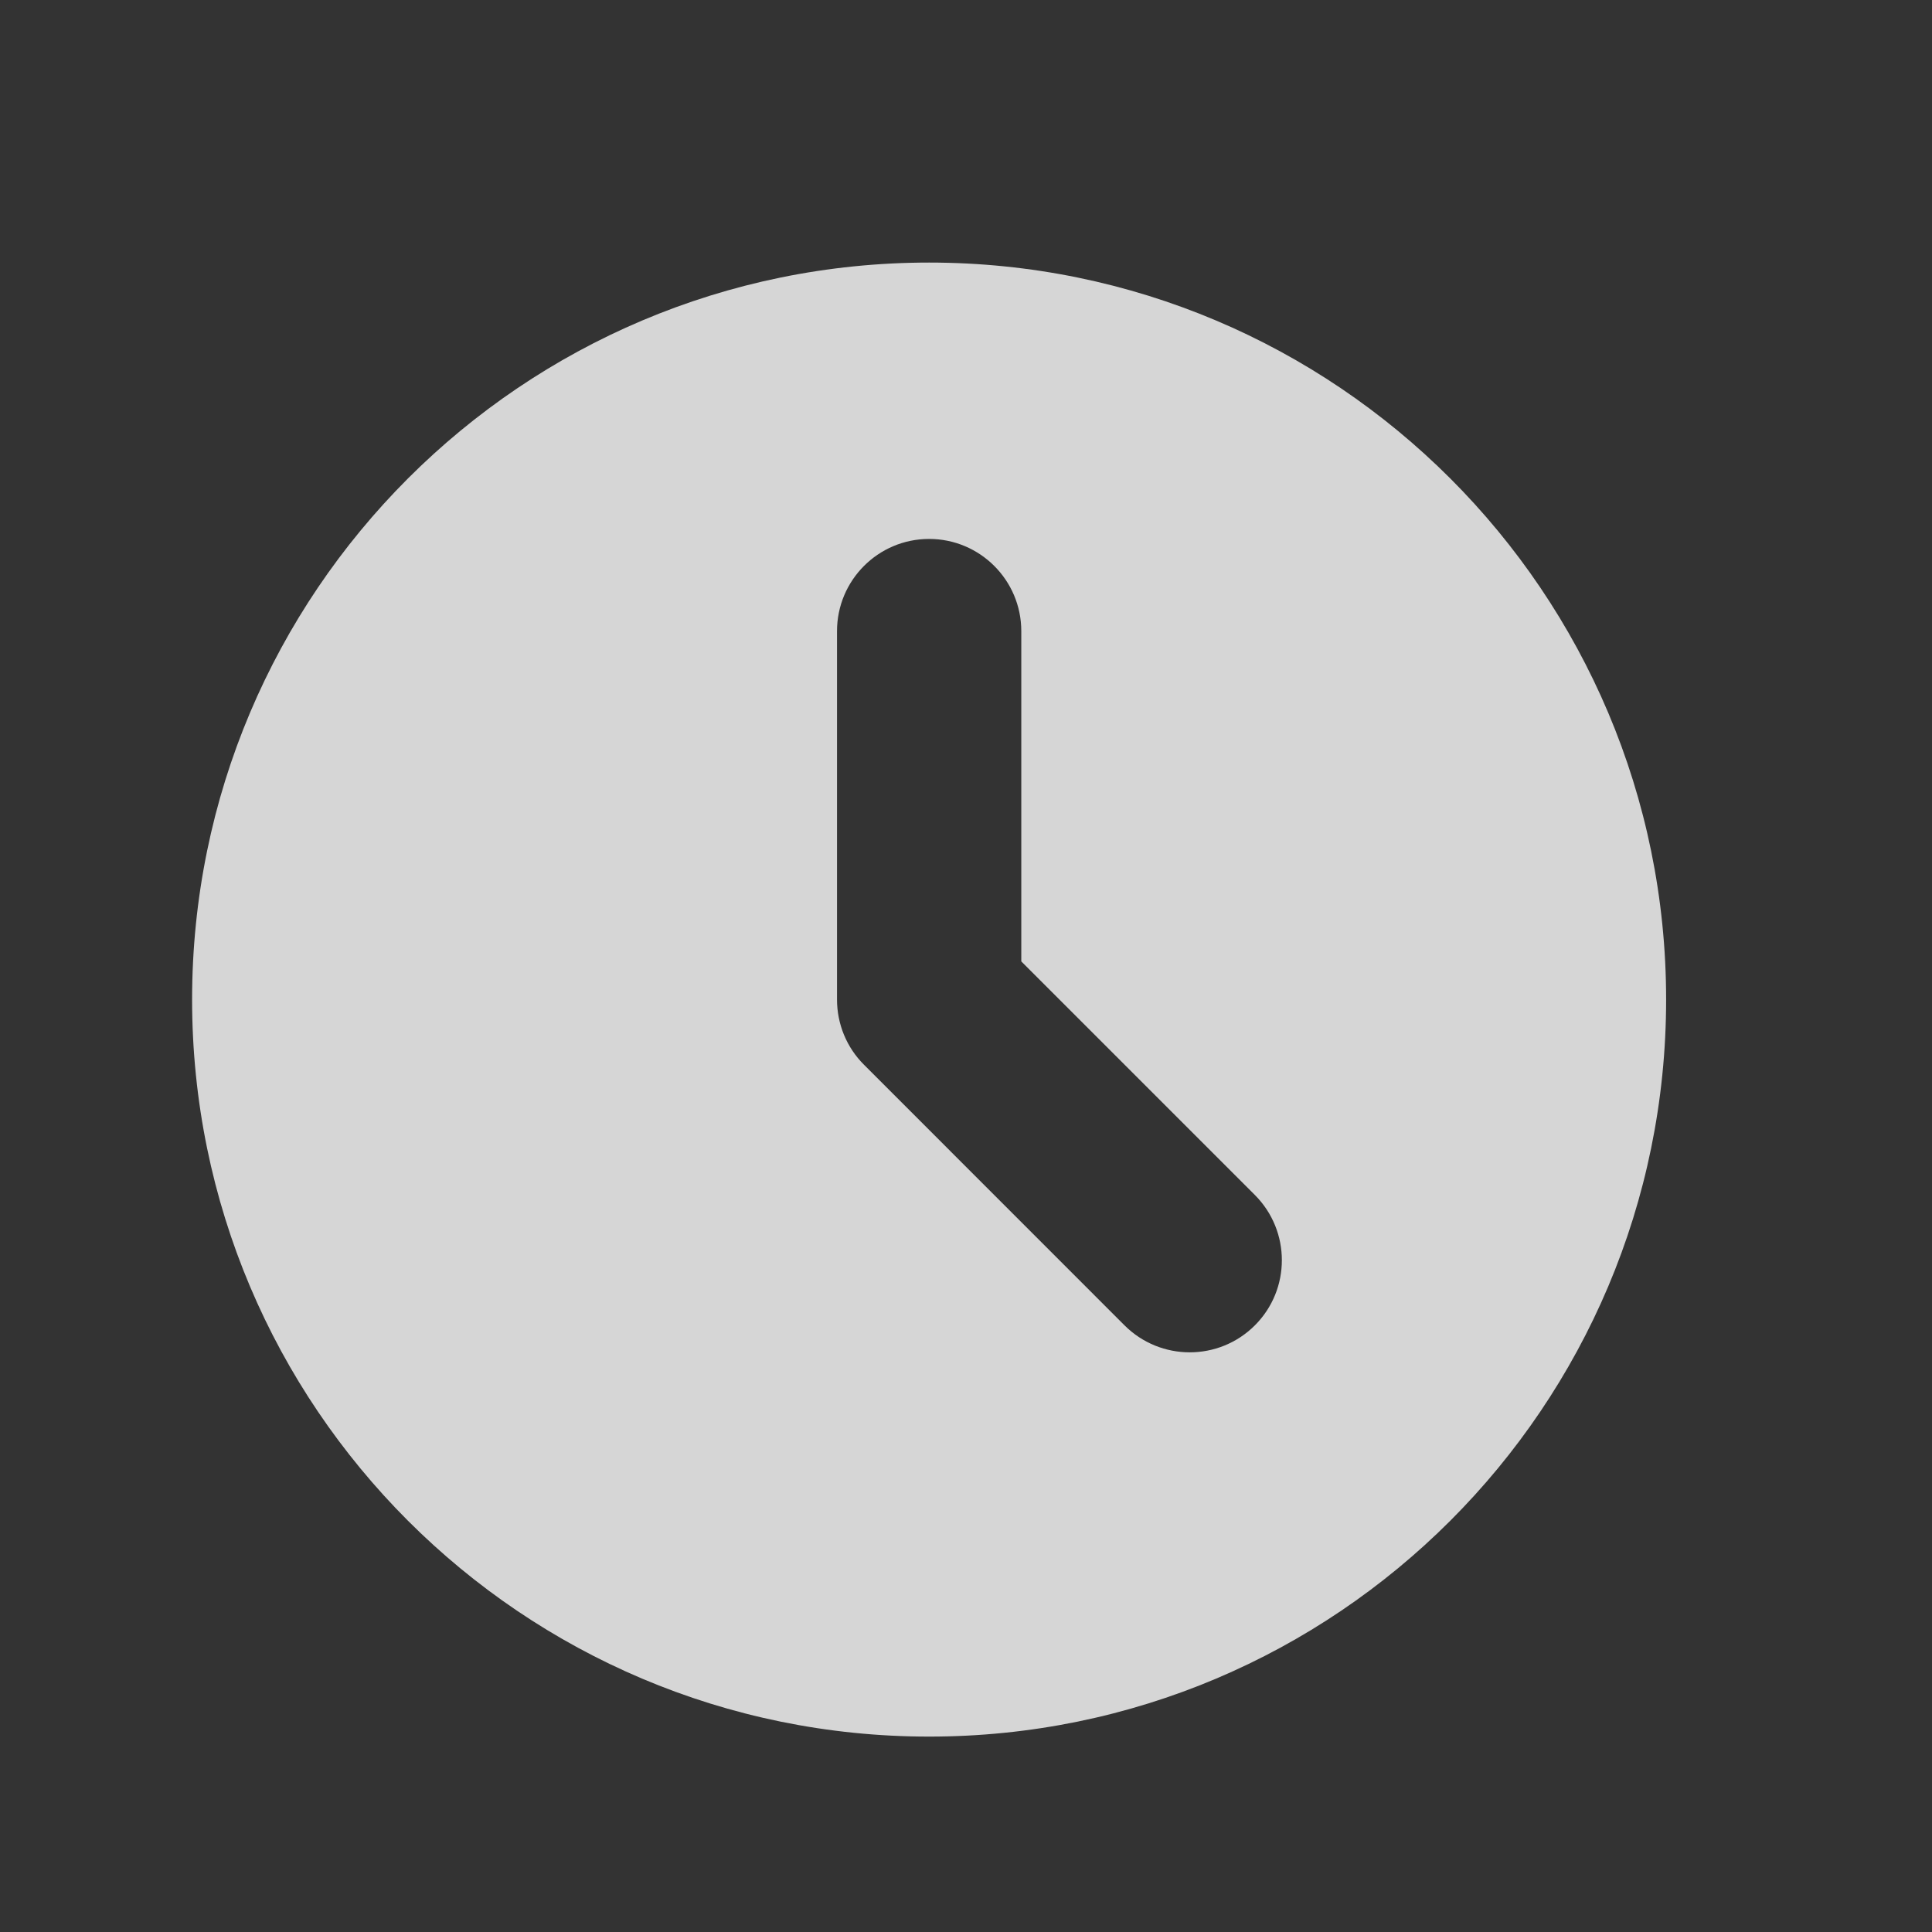 <?xml version="1.0" encoding="UTF-8" standalone="no"?><svg width='21' height='21' viewBox='0 0 21 21' fill='none' xmlns='http://www.w3.org/2000/svg'>
<rect x="0" y="0" width="21" height="21" fill="#333333" stroke="none"/>
<path fill-rule='evenodd' clip-rule='evenodd' d='M10.099 18.876C14.524 18.876 18.11 15.29 18.11 10.865C18.11 6.441 14.524 2.854 10.099 2.854C5.675 2.854 2.088 6.441 2.088 10.865C2.088 15.29 5.675 18.876 10.099 18.876ZM11.101 6.86C11.101 6.307 10.652 5.858 10.099 5.858C9.546 5.858 9.098 6.307 9.098 6.86V10.865C9.098 11.131 9.203 11.386 9.391 11.573L12.223 14.406C12.615 14.797 13.249 14.797 13.64 14.406C14.031 14.015 14.031 13.381 13.64 12.989L11.101 10.45V6.86Z' fill='white' fill-opacity='0.8'/>
</svg>
